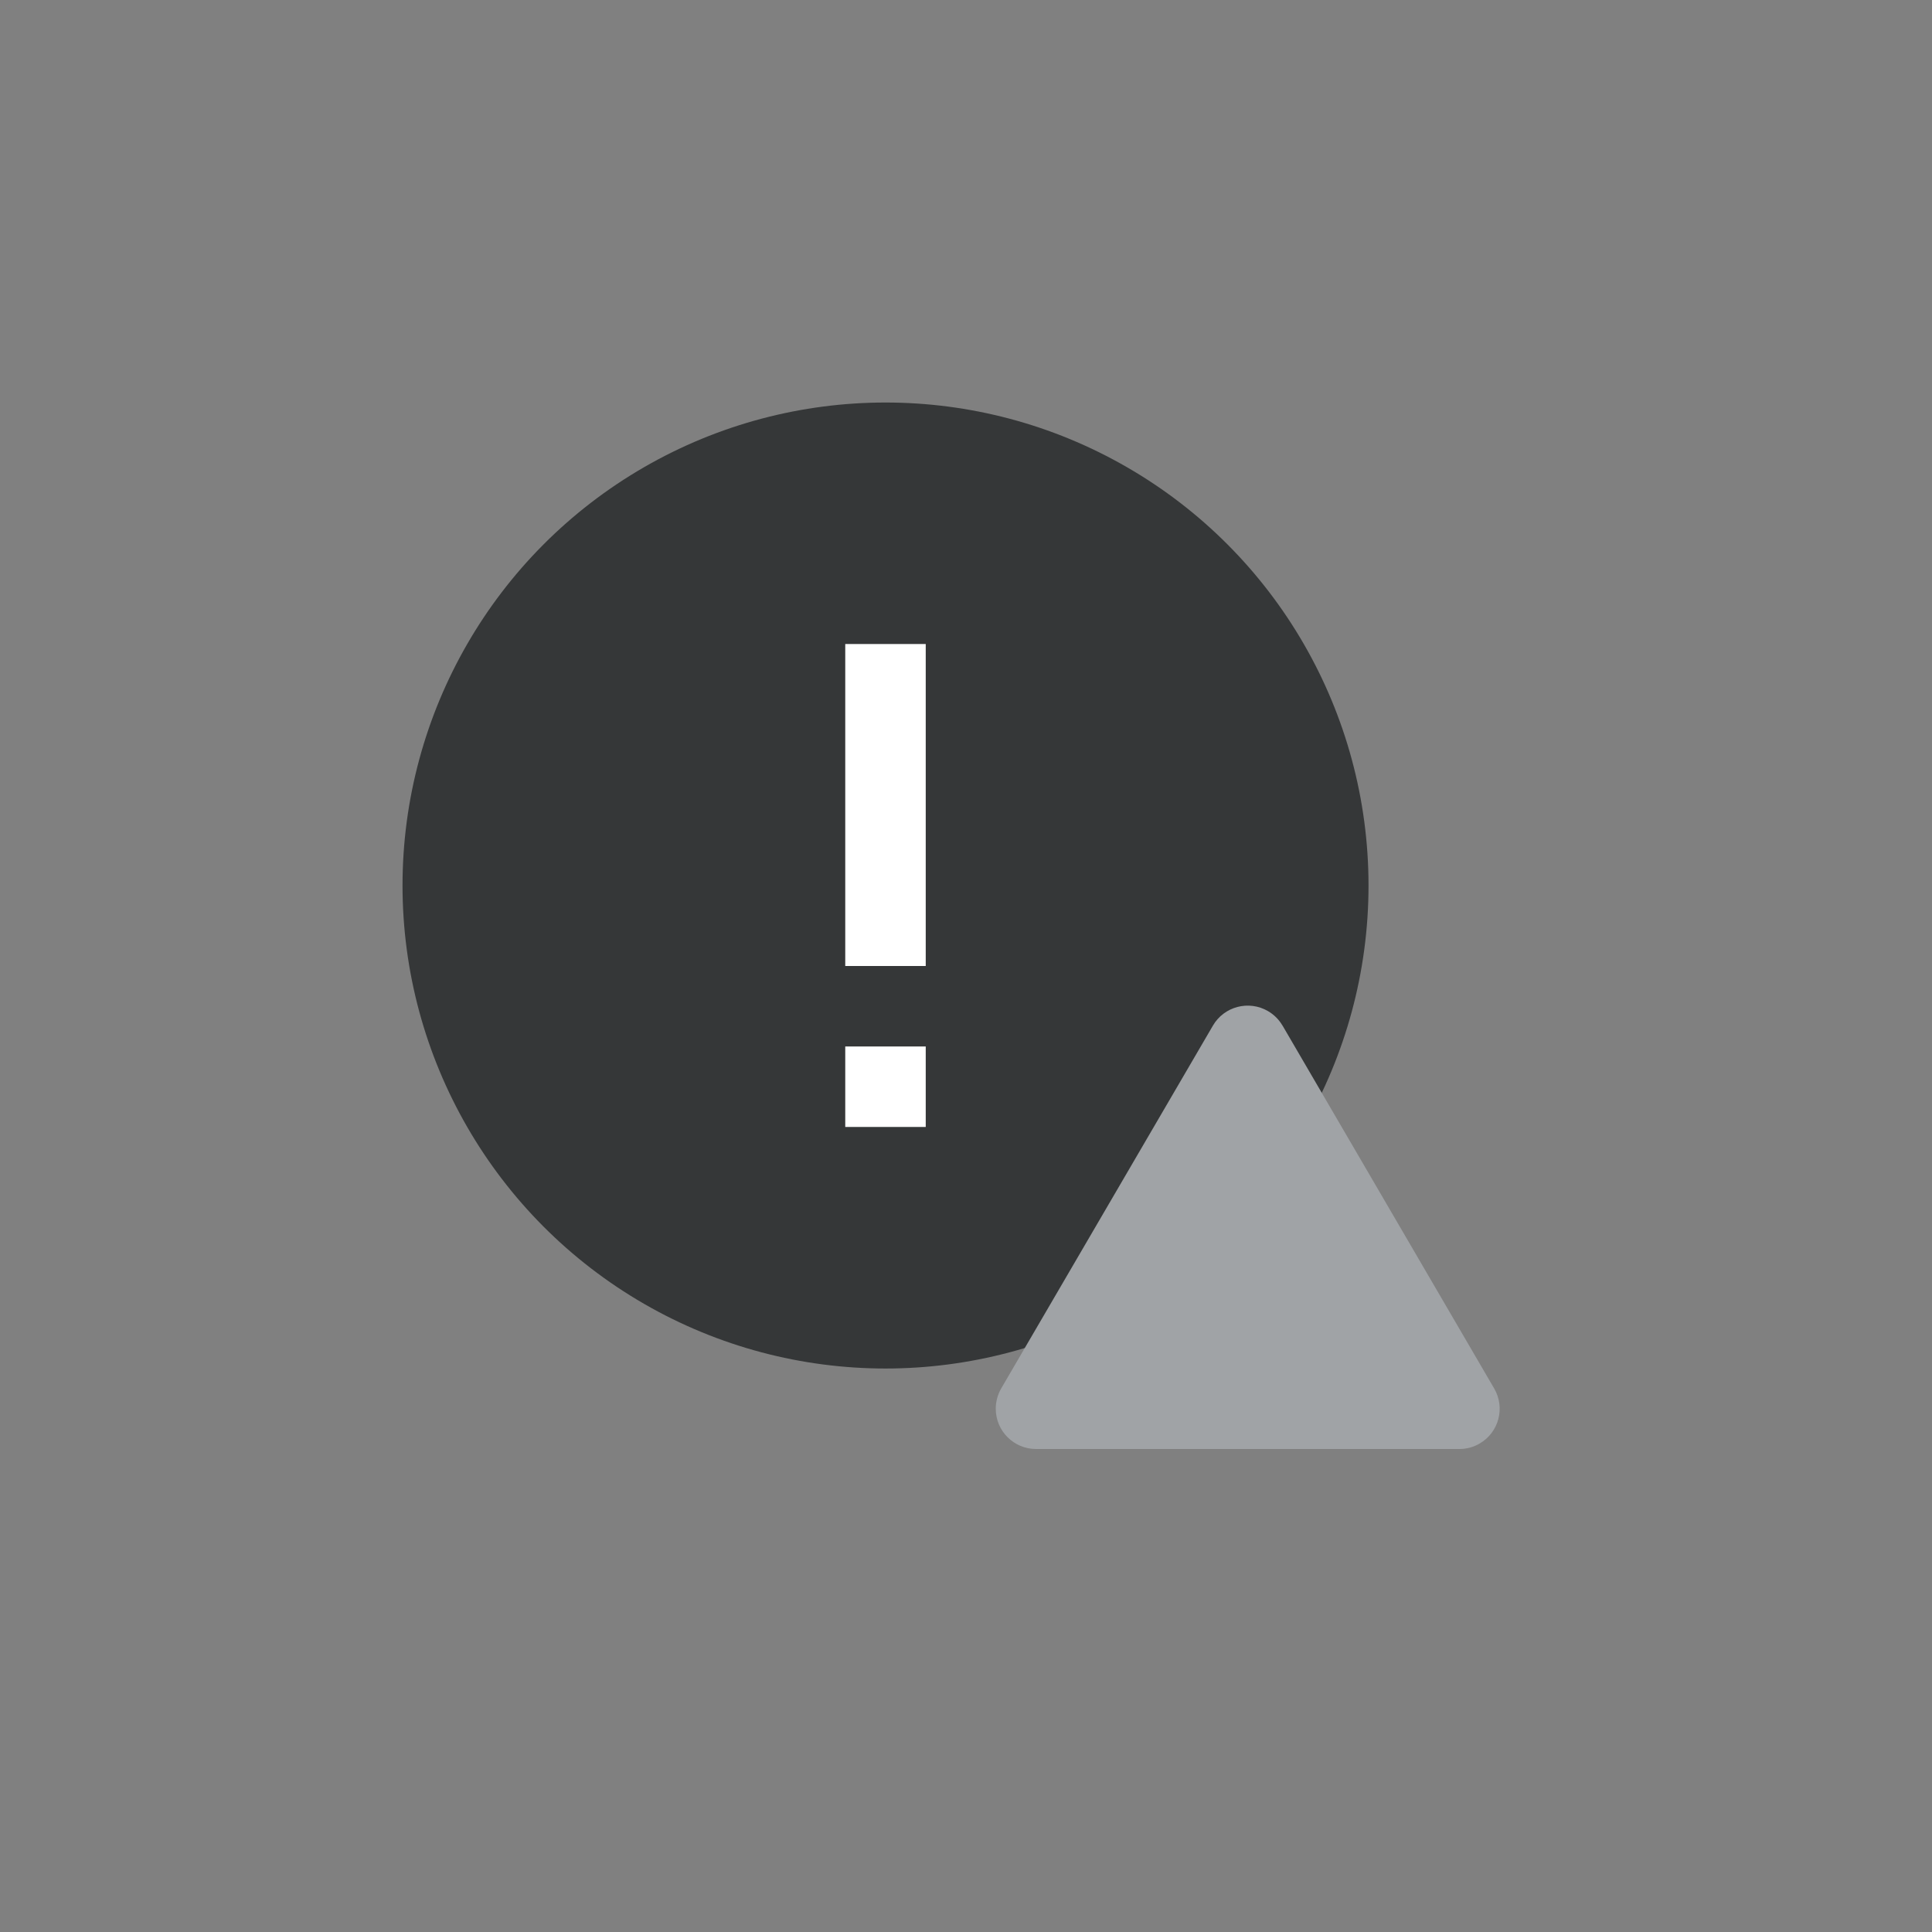 <svg xmlns="http://www.w3.org/2000/svg" width="32" height="32" viewBox="0 0 32 32" style="">
                              <rect x="0" y="0" width="32" height="32" fill="#808080" stroke="none"/>
                              <g fill="none" fill-rule="evenodd">

                                              <g transform="translate(-32 -260) translate(0 80) translate(0 164) translate(32 16)">
                                                  <circle cx="14.667" cy="14.667" r="8" fill="#353738"/>
                                                  <path fill="#A0A3A6" d="M21.243 16.987l3.505 6.01c.186.318.079.727-.24.912-.101.06-.217.091-.335.091H17.16c-.368 0-.667-.298-.667-.667 0-.118.031-.234.09-.336l3.507-6.01c.185-.318.594-.425.912-.24.099.058.182.14.24.24z"/>
                                                  <path fill="#FFF" d="M14 17.333H15.333V18.666H14zM14 10.667H15.333V16H14z"/>
                                                </g>
                              </g>
                          </svg>